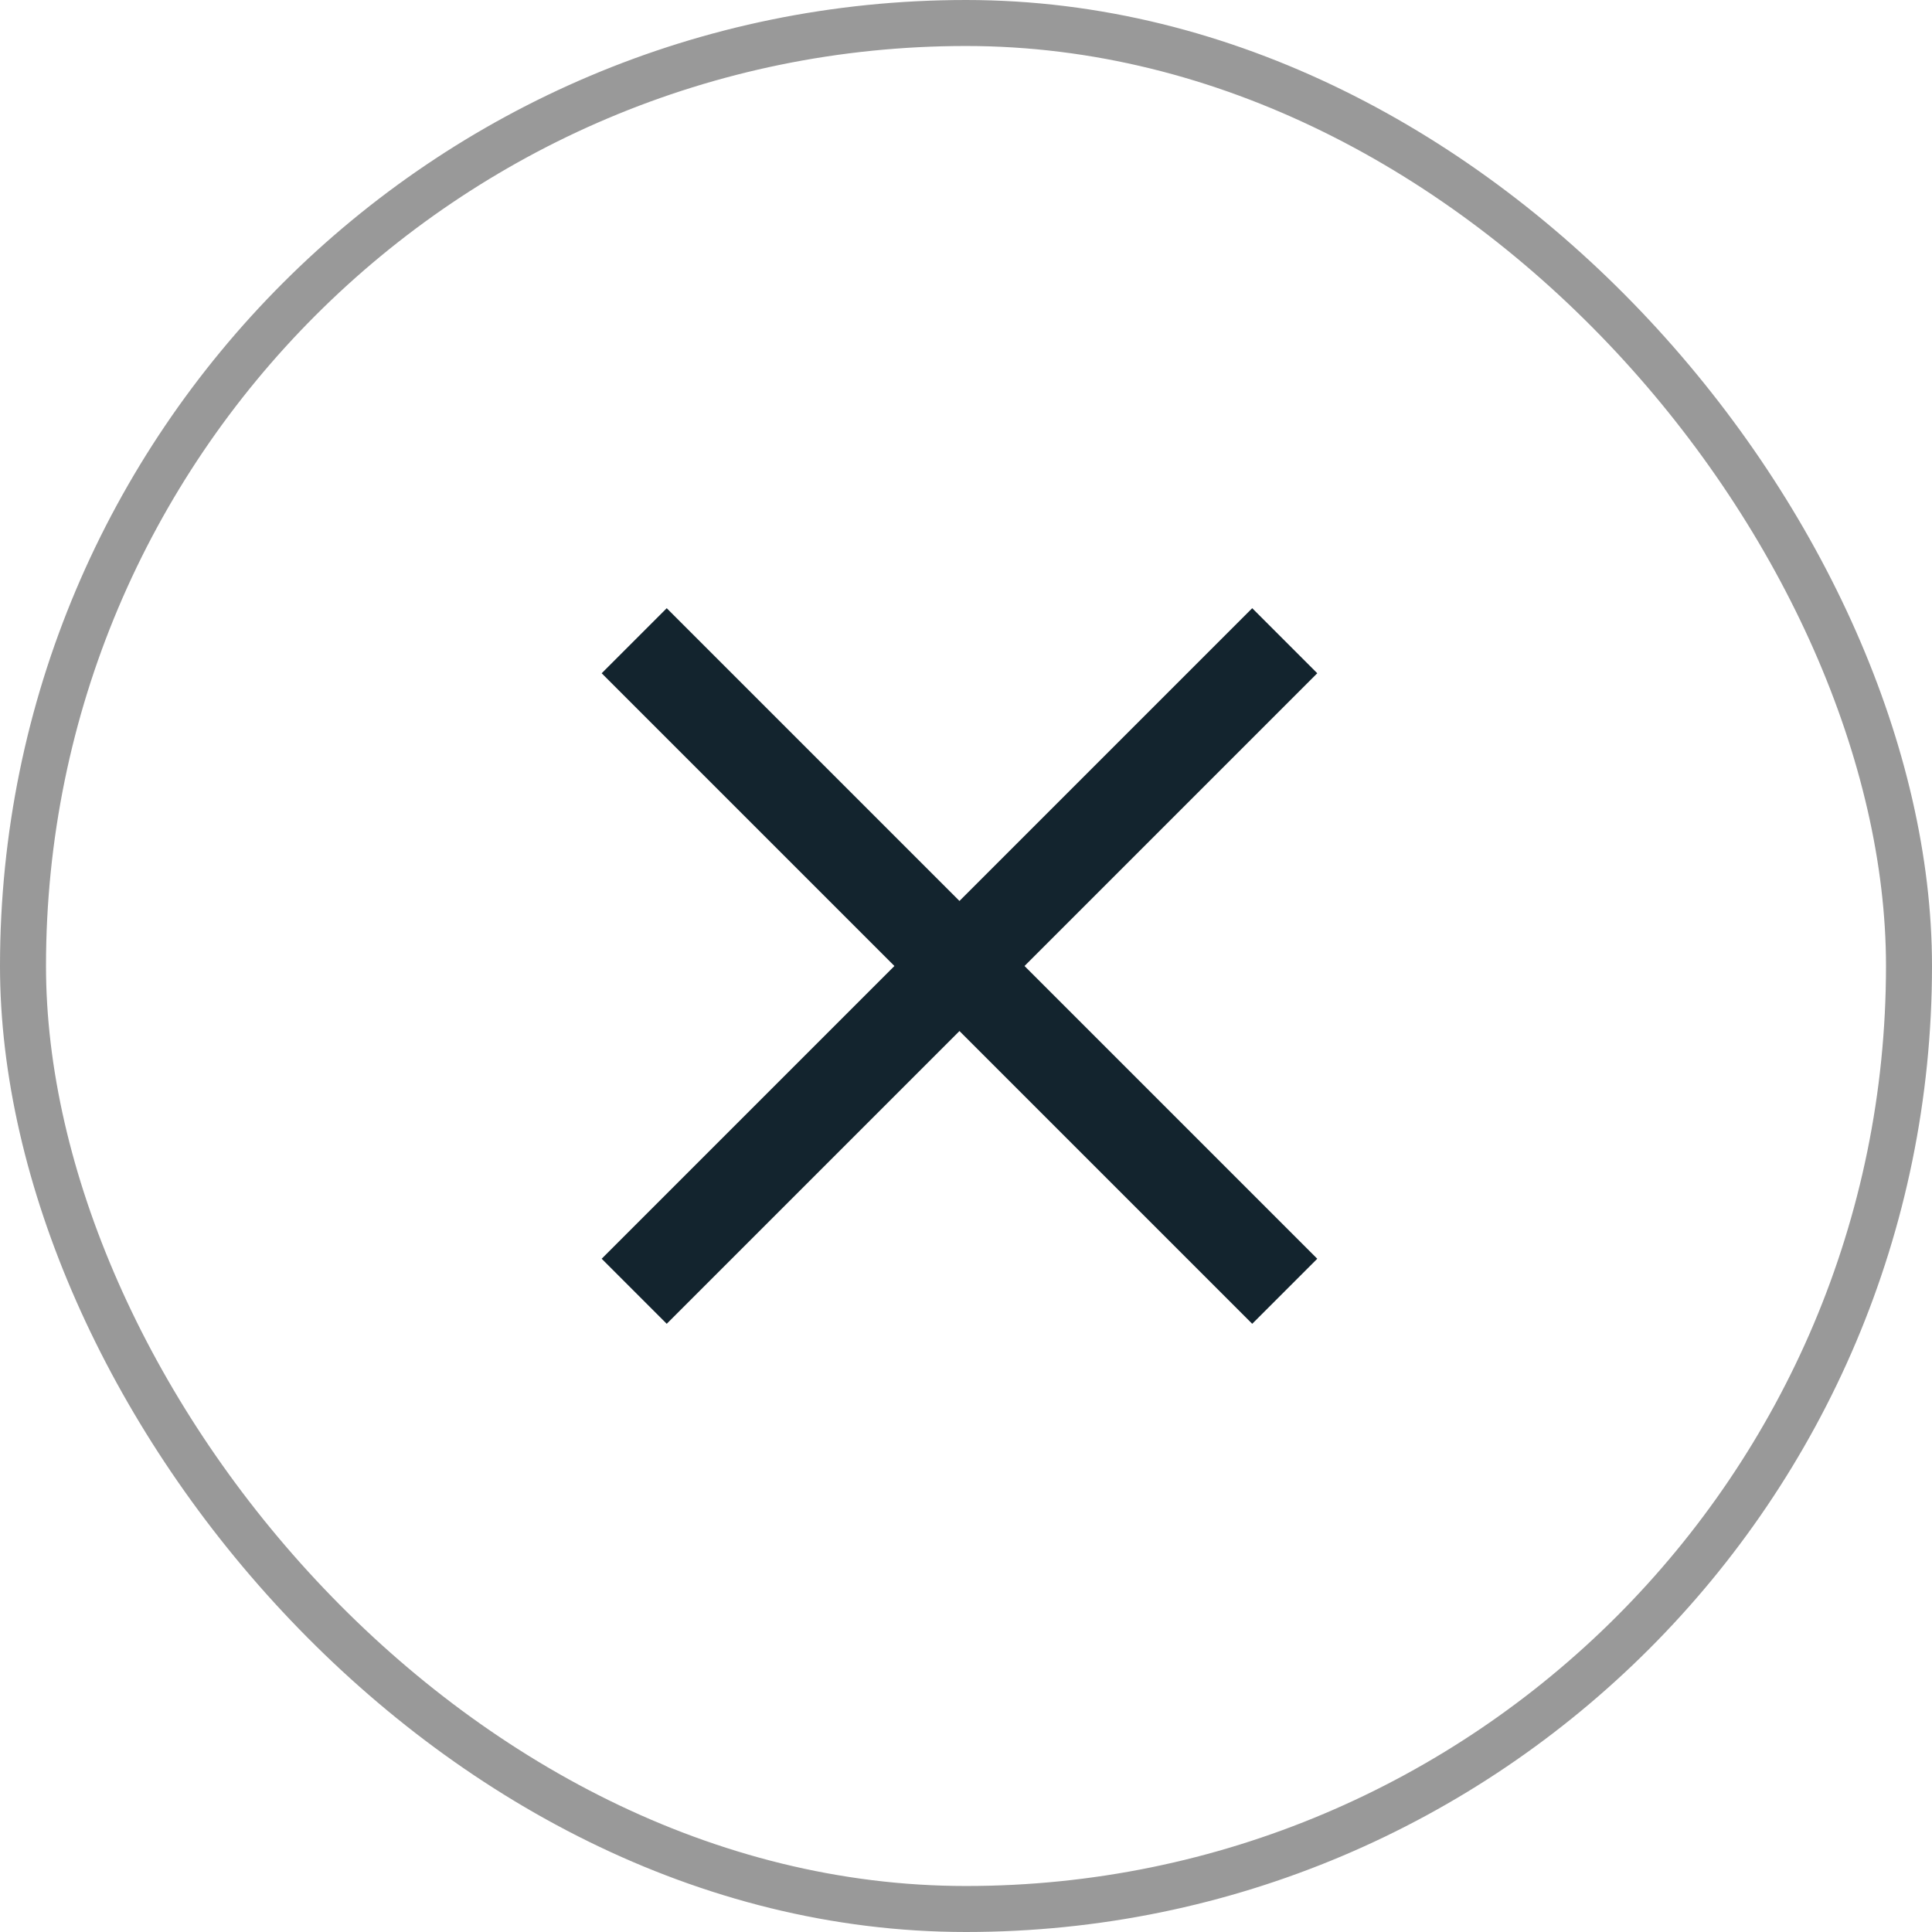 <svg xmlns="http://www.w3.org/2000/svg" viewBox="0 0 42 42" fill="none">
  <rect x="0.5" y="0.5" width="41" height="41" rx="20.5" stroke="#999999"/>
  <path d="M27.929 13.929L13.787 28.071" stroke="#13242E" stroke-width="2"/>
  <path d="M13.787 13.929L27.929 28.071" stroke="#13242E" stroke-width="2"/>
</svg>